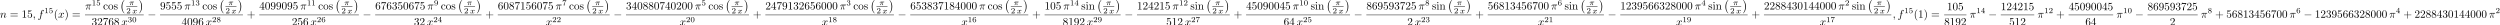 <?xml version='1.0' encoding='UTF-8'?>
<!-- This file was generated by dvisvgm 3.0.3 -->
<svg version='1.1' xmlns='http://www.w3.org/2000/svg' xmlns:xlink='http://www.w3.org/1999/xlink' width='2234.454pt' height='22.675pt' viewBox='0 -19.088 2234.454 22.675'>
<defs>
<path id='g3-40' d='M3.298 2.391C3.298 2.361 3.298 2.341 3.128 2.172C1.883 .917 1.564-.966 1.564-2.491C1.564-4.224 1.943-5.958 3.168-7.203C3.298-7.323 3.298-7.342 3.298-7.372C3.298-7.442 3.258-7.472 3.198-7.472C3.098-7.472 2.202-6.795 1.614-5.529C1.106-4.433 .986-3.328 .986-2.491C.986-1.714 1.096-.508 1.644 .618C2.242 1.843 3.098 2.491 3.198 2.491C3.258 2.491 3.298 2.461 3.298 2.391Z'/>
<path id='g3-41' d='M2.879-2.491C2.879-3.268 2.77-4.473 2.222-5.599C1.624-6.824 .767-7.472 .667-7.472C.608-7.472 .568-7.432 .568-7.372C.568-7.342 .568-7.323 .757-7.143C1.733-6.157 2.301-4.573 2.301-2.491C2.301-.787 1.933 .966 .697 2.222C.568 2.341 .568 2.361 .568 2.391C.568 2.451 .608 2.491 .667 2.491C.767 2.491 1.664 1.813 2.252 .548C2.76-.548 2.879-1.654 2.879-2.491Z'/>
<path id='g3-43' d='M4.075-2.291H6.854C6.994-2.291 7.183-2.291 7.183-2.491S6.994-2.69 6.854-2.69H4.075V-5.479C4.075-5.619 4.075-5.808 3.875-5.808S3.676-5.619 3.676-5.479V-2.69H.887C.747-2.69 .558-2.69 .558-2.491S.747-2.291 .887-2.291H3.676V.498C3.676 .638 3.676 .827 3.875 .827S4.075 .638 4.075 .498V-2.291Z'/>
<path id='g3-48' d='M4.583-3.188C4.583-3.985 4.533-4.782 4.184-5.519C3.726-6.476 2.909-6.635 2.491-6.635C1.893-6.635 1.166-6.376 .757-5.45C.438-4.762 .389-3.985 .389-3.188C.389-2.441 .428-1.544 .837-.787C1.265 .02 1.993 .219 2.481 .219C3.019 .219 3.776 .01 4.214-.936C4.533-1.624 4.583-2.401 4.583-3.188ZM2.481 0C2.092 0 1.504-.249 1.325-1.205C1.215-1.803 1.215-2.72 1.215-3.308C1.215-3.945 1.215-4.603 1.295-5.141C1.484-6.326 2.232-6.416 2.481-6.416C2.809-6.416 3.467-6.237 3.656-5.25C3.756-4.692 3.756-3.935 3.756-3.308C3.756-2.56 3.756-1.883 3.646-1.245C3.497-.299 2.929 0 2.481 0Z'/>
<path id='g3-49' d='M2.929-6.376C2.929-6.615 2.929-6.635 2.7-6.635C2.082-5.998 1.205-5.998 .887-5.998V-5.689C1.086-5.689 1.674-5.689 2.192-5.948V-.787C2.192-.428 2.162-.309 1.265-.309H.946V0C1.295-.03 2.162-.03 2.56-.03S3.826-.03 4.174 0V-.309H3.856C2.959-.309 2.929-.418 2.929-.787V-6.376Z'/>
<path id='g3-50' d='M1.265-.767L2.321-1.793C3.875-3.168 4.473-3.706 4.473-4.702C4.473-5.838 3.577-6.635 2.361-6.635C1.235-6.635 .498-5.719 .498-4.832C.498-4.274 .996-4.274 1.026-4.274C1.196-4.274 1.544-4.394 1.544-4.802C1.544-5.061 1.365-5.32 1.016-5.32C.936-5.32 .917-5.32 .887-5.31C1.116-5.958 1.654-6.326 2.232-6.326C3.138-6.326 3.567-5.519 3.567-4.702C3.567-3.905 3.068-3.118 2.521-2.501L.608-.369C.498-.259 .498-.239 .498 0H4.194L4.473-1.733H4.224C4.174-1.435 4.105-.996 4.005-.847C3.935-.767 3.278-.767 3.059-.767H1.265Z'/>
<path id='g3-51' d='M2.889-3.507C3.706-3.776 4.284-4.473 4.284-5.26C4.284-6.077 3.407-6.635 2.451-6.635C1.445-6.635 .687-6.037 .687-5.28C.687-4.951 .907-4.762 1.196-4.762C1.504-4.762 1.704-4.981 1.704-5.27C1.704-5.768 1.235-5.768 1.086-5.768C1.395-6.257 2.052-6.386 2.411-6.386C2.819-6.386 3.367-6.167 3.367-5.27C3.367-5.151 3.347-4.573 3.088-4.134C2.79-3.656 2.451-3.626 2.202-3.616C2.122-3.606 1.883-3.587 1.813-3.587C1.733-3.577 1.664-3.567 1.664-3.467C1.664-3.357 1.733-3.357 1.903-3.357H2.341C3.158-3.357 3.527-2.68 3.527-1.704C3.527-.349 2.839-.06 2.401-.06C1.973-.06 1.225-.229 .877-.817C1.225-.767 1.534-.986 1.534-1.365C1.534-1.724 1.265-1.923 .976-1.923C.737-1.923 .418-1.783 .418-1.345C.418-.438 1.345 .219 2.431 .219C3.646 .219 4.553-.687 4.553-1.704C4.553-2.521 3.925-3.298 2.889-3.507Z'/>
<path id='g3-52' d='M2.929-1.644V-.777C2.929-.418 2.909-.309 2.172-.309H1.963V0C2.371-.03 2.889-.03 3.308-.03S4.254-.03 4.663 0V-.309H4.453C3.716-.309 3.696-.418 3.696-.777V-1.644H4.692V-1.953H3.696V-6.486C3.696-6.685 3.696-6.745 3.537-6.745C3.447-6.745 3.417-6.745 3.337-6.625L.279-1.953V-1.644H2.929ZM2.989-1.953H.558L2.989-5.669V-1.953Z'/>
<path id='g3-53' d='M4.473-2.002C4.473-3.188 3.656-4.184 2.58-4.184C2.102-4.184 1.674-4.025 1.315-3.676V-5.619C1.514-5.559 1.843-5.489 2.162-5.489C3.387-5.489 4.085-6.396 4.085-6.526C4.085-6.585 4.055-6.635 3.985-6.635C3.975-6.635 3.955-6.635 3.905-6.605C3.706-6.516 3.218-6.316 2.55-6.316C2.152-6.316 1.694-6.386 1.225-6.595C1.146-6.625 1.126-6.625 1.106-6.625C1.006-6.625 1.006-6.545 1.006-6.386V-3.437C1.006-3.258 1.006-3.178 1.146-3.178C1.215-3.178 1.235-3.208 1.275-3.268C1.385-3.427 1.753-3.965 2.56-3.965C3.078-3.965 3.328-3.507 3.407-3.328C3.567-2.959 3.587-2.57 3.587-2.072C3.587-1.724 3.587-1.126 3.347-.707C3.108-.319 2.74-.06 2.281-.06C1.554-.06 .986-.588 .817-1.176C.847-1.166 .877-1.156 .986-1.156C1.315-1.156 1.484-1.405 1.484-1.644S1.315-2.132 .986-2.132C.847-2.132 .498-2.062 .498-1.604C.498-.747 1.186 .219 2.301 .219C3.457 .219 4.473-.737 4.473-2.002Z'/>
<path id='g3-54' d='M1.315-3.268V-3.507C1.315-6.027 2.55-6.386 3.059-6.386C3.298-6.386 3.716-6.326 3.935-5.988C3.786-5.988 3.387-5.988 3.387-5.539C3.387-5.23 3.626-5.081 3.846-5.081C4.005-5.081 4.304-5.171 4.304-5.559C4.304-6.157 3.866-6.635 3.039-6.635C1.763-6.635 .418-5.35 .418-3.148C.418-.488 1.574 .219 2.501 .219C3.606 .219 4.553-.717 4.553-2.032C4.553-3.298 3.666-4.254 2.56-4.254C1.883-4.254 1.514-3.746 1.315-3.268ZM2.501-.06C1.873-.06 1.574-.658 1.514-.807C1.335-1.275 1.335-2.072 1.335-2.252C1.335-3.029 1.654-4.025 2.55-4.025C2.71-4.025 3.168-4.025 3.477-3.407C3.656-3.039 3.656-2.531 3.656-2.042C3.656-1.564 3.656-1.066 3.487-.707C3.188-.11 2.73-.06 2.501-.06Z'/>
<path id='g3-55' d='M4.742-6.067C4.832-6.187 4.832-6.207 4.832-6.416H2.411C1.196-6.416 1.176-6.545 1.136-6.735H.887L.558-4.682H.807C.837-4.842 .927-5.469 1.056-5.589C1.126-5.649 1.903-5.649 2.032-5.649H4.095C3.985-5.489 3.198-4.403 2.979-4.075C2.082-2.73 1.753-1.345 1.753-.329C1.753-.229 1.753 .219 2.212 .219S2.67-.229 2.67-.329V-.837C2.67-1.385 2.7-1.933 2.78-2.471C2.819-2.7 2.959-3.557 3.397-4.174L4.742-6.067Z'/>
<path id='g3-56' d='M1.624-4.553C1.166-4.852 1.126-5.191 1.126-5.36C1.126-5.968 1.773-6.386 2.481-6.386C3.208-6.386 3.846-5.868 3.846-5.151C3.846-4.583 3.457-4.105 2.859-3.756L1.624-4.553ZM3.078-3.606C3.796-3.975 4.284-4.493 4.284-5.151C4.284-6.067 3.397-6.635 2.491-6.635C1.494-6.635 .687-5.898 .687-4.971C.687-4.792 .707-4.344 1.126-3.875C1.235-3.756 1.604-3.507 1.853-3.337C1.275-3.049 .418-2.491 .418-1.504C.418-.448 1.435 .219 2.481 .219C3.606 .219 4.553-.608 4.553-1.674C4.553-2.032 4.443-2.481 4.065-2.899C3.875-3.108 3.716-3.208 3.078-3.606ZM2.082-3.188L3.308-2.411C3.587-2.222 4.055-1.923 4.055-1.315C4.055-.578 3.308-.06 2.491-.06C1.634-.06 .917-.677 .917-1.504C.917-2.082 1.235-2.72 2.082-3.188Z'/>
<path id='g3-57' d='M3.656-3.168V-2.849C3.656-.518 2.62-.06 2.042-.06C1.873-.06 1.335-.08 1.066-.418C1.504-.418 1.584-.707 1.584-.877C1.584-1.186 1.345-1.335 1.126-1.335C.966-1.335 .667-1.245 .667-.857C.667-.189 1.205 .219 2.052 .219C3.337 .219 4.553-1.136 4.553-3.278C4.553-5.958 3.407-6.635 2.521-6.635C1.973-6.635 1.484-6.456 1.056-6.007C.648-5.559 .418-5.141 .418-4.394C.418-3.148 1.295-2.172 2.411-2.172C3.019-2.172 3.427-2.59 3.656-3.168ZM2.421-2.401C2.262-2.401 1.803-2.401 1.494-3.029C1.315-3.397 1.315-3.895 1.315-4.384C1.315-4.922 1.315-5.39 1.524-5.758C1.793-6.257 2.172-6.386 2.521-6.386C2.979-6.386 3.308-6.047 3.477-5.599C3.597-5.28 3.636-4.653 3.636-4.194C3.636-3.367 3.298-2.401 2.421-2.401Z'/>
<path id='g3-61' d='M6.844-3.258C6.994-3.258 7.183-3.258 7.183-3.457S6.994-3.656 6.854-3.656H.887C.747-3.656 .558-3.656 .558-3.457S.747-3.258 .897-3.258H6.844ZM6.854-1.325C6.994-1.325 7.183-1.325 7.183-1.524S6.994-1.724 6.844-1.724H.897C.747-1.724 .558-1.724 .558-1.524S.747-1.325 .887-1.325H6.854Z'/>
<path id='g3-99' d='M1.166-2.172C1.166-3.796 1.983-4.214 2.511-4.214C2.6-4.214 3.228-4.204 3.577-3.846C3.168-3.816 3.108-3.517 3.108-3.387C3.108-3.128 3.288-2.929 3.567-2.929C3.826-2.929 4.025-3.098 4.025-3.397C4.025-4.075 3.268-4.463 2.501-4.463C1.255-4.463 .339-3.387 .339-2.152C.339-.877 1.325 .11 2.481 .11C3.816 .11 4.134-1.086 4.134-1.186S4.035-1.285 4.005-1.285C3.915-1.285 3.895-1.245 3.875-1.186C3.587-.259 2.939-.139 2.57-.139C2.042-.139 1.166-.568 1.166-2.172Z'/>
<path id='g3-105' d='M1.763-4.403L.369-4.294V-3.985C1.016-3.985 1.106-3.925 1.106-3.437V-.757C1.106-.309 .996-.309 .329-.309V0C.648-.01 1.186-.03 1.425-.03C1.773-.03 2.122-.01 2.461 0V-.309C1.803-.309 1.763-.359 1.763-.747V-4.403ZM1.803-6.137C1.803-6.456 1.554-6.665 1.275-6.665C.966-6.665 .747-6.396 .747-6.137C.747-5.868 .966-5.609 1.275-5.609C1.554-5.609 1.803-5.818 1.803-6.137Z'/>
<path id='g3-110' d='M1.096-3.427V-.757C1.096-.309 .986-.309 .319-.309V0C.667-.01 1.176-.03 1.445-.03C1.704-.03 2.222-.01 2.56 0V-.309C1.893-.309 1.783-.309 1.783-.757V-2.59C1.783-3.626 2.491-4.184 3.128-4.184C3.756-4.184 3.866-3.646 3.866-3.078V-.757C3.866-.309 3.756-.309 3.088-.309V0C3.437-.01 3.945-.03 4.214-.03C4.473-.03 4.991-.01 5.33 0V-.309C4.812-.309 4.563-.309 4.553-.608V-2.511C4.553-3.367 4.553-3.676 4.244-4.035C4.105-4.204 3.776-4.403 3.198-4.403C2.471-4.403 2.002-3.975 1.724-3.357V-4.403L.319-4.294V-3.985C1.016-3.985 1.096-3.915 1.096-3.427Z'/>
<path id='g3-111' d='M4.692-2.132C4.692-3.407 3.696-4.463 2.491-4.463C1.245-4.463 .279-3.377 .279-2.132C.279-.847 1.315 .11 2.481 .11C3.686 .11 4.692-.867 4.692-2.132ZM2.491-.139C2.062-.139 1.624-.349 1.355-.807C1.106-1.245 1.106-1.853 1.106-2.212C1.106-2.6 1.106-3.138 1.345-3.577C1.614-4.035 2.082-4.244 2.481-4.244C2.919-4.244 3.347-4.025 3.606-3.597S3.866-2.59 3.866-2.212C3.866-1.853 3.866-1.315 3.646-.877C3.427-.428 2.989-.139 2.491-.139Z'/>
<path id='g3-115' d='M2.072-1.933C2.291-1.893 3.108-1.733 3.108-1.016C3.108-.508 2.76-.11 1.983-.11C1.146-.11 .787-.677 .598-1.524C.568-1.654 .558-1.694 .458-1.694C.329-1.694 .329-1.624 .329-1.445V-.13C.329 .04 .329 .11 .438 .11C.488 .11 .498 .1 .687-.09C.707-.11 .707-.13 .887-.319C1.325 .1 1.773 .11 1.983 .11C3.128 .11 3.587-.558 3.587-1.275C3.587-1.803 3.288-2.102 3.168-2.222C2.839-2.54 2.451-2.62 2.032-2.7C1.474-2.809 .807-2.939 .807-3.517C.807-3.866 1.066-4.274 1.923-4.274C3.019-4.274 3.068-3.377 3.088-3.068C3.098-2.979 3.188-2.979 3.208-2.979C3.337-2.979 3.337-3.029 3.337-3.218V-4.224C3.337-4.394 3.337-4.463 3.228-4.463C3.178-4.463 3.158-4.463 3.029-4.344C2.999-4.304 2.899-4.214 2.859-4.184C2.481-4.463 2.072-4.463 1.923-4.463C.707-4.463 .329-3.796 .329-3.238C.329-2.889 .488-2.61 .757-2.391C1.076-2.132 1.355-2.072 2.072-1.933Z'/>
<path id='g5-0' d='M4.115 11.447C4.115 11.407 4.095 11.387 4.075 11.357C3.616 10.869 2.939 10.062 2.521 8.438C2.291 7.532 2.202 6.506 2.202 5.579C2.202 2.959 2.829 1.126 4.025-.169C4.115-.259 4.115-.279 4.115-.299C4.115-.399 4.035-.399 3.995-.399C3.846-.399 3.308 .199 3.178 .349C2.162 1.554 1.514 3.347 1.514 5.569C1.514 6.984 1.763 8.986 3.068 10.67C3.168 10.79 3.816 11.547 3.995 11.547C4.035 11.547 4.115 11.547 4.115 11.447Z'/>
<path id='g5-1' d='M3.039 5.579C3.039 4.164 2.79 2.162 1.484 .478C1.385 .359 .737-.399 .558-.399C.508-.399 .438-.379 .438-.299C.438-.259 .458-.229 .498-.199C.976 .319 1.624 1.126 2.032 2.71C2.262 3.616 2.351 4.643 2.351 5.569C2.351 6.575 2.262 7.592 2.002 8.568C1.624 9.963 1.036 10.76 .528 11.318C.438 11.407 .438 11.427 .438 11.447C.438 11.527 .508 11.547 .558 11.547C.707 11.547 1.255 10.939 1.375 10.8C2.391 9.594 3.039 7.801 3.039 5.579Z'/>
<path id='g4-48' d='M3.599-2.225C3.599-2.992 3.508-3.543 3.187-4.031C2.971-4.352 2.538-4.631 1.981-4.631C.363-4.631 .363-2.727 .363-2.225S.363 .139 1.981 .139S3.599-1.723 3.599-2.225ZM1.981-.056C1.66-.056 1.234-.244 1.095-.816C.997-1.227 .997-1.799 .997-2.315C.997-2.824 .997-3.354 1.102-3.738C1.248-4.289 1.695-4.435 1.981-4.435C2.357-4.435 2.72-4.205 2.845-3.801C2.957-3.424 2.964-2.922 2.964-2.315C2.964-1.799 2.964-1.283 2.873-.844C2.734-.209 2.26-.056 1.981-.056Z'/>
<path id='g4-49' d='M2.336-4.435C2.336-4.624 2.322-4.631 2.127-4.631C1.681-4.191 1.046-4.184 .76-4.184V-3.933C.928-3.933 1.388-3.933 1.771-4.129V-.572C1.771-.342 1.771-.251 1.074-.251H.809V0C.934-.007 1.792-.028 2.05-.028C2.267-.028 3.145-.007 3.299 0V-.251H3.034C2.336-.251 2.336-.342 2.336-.572V-4.435Z'/>
<path id='g4-50' d='M3.522-1.269H3.285C3.264-1.116 3.194-.704 3.103-.635C3.048-.593 2.511-.593 2.413-.593H1.13C1.862-1.241 2.106-1.437 2.525-1.764C3.041-2.176 3.522-2.608 3.522-3.271C3.522-4.115 2.783-4.631 1.89-4.631C1.025-4.631 .439-4.024 .439-3.382C.439-3.027 .739-2.992 .809-2.992C.976-2.992 1.179-3.11 1.179-3.361C1.179-3.487 1.13-3.731 .767-3.731C.983-4.226 1.458-4.38 1.785-4.38C2.483-4.38 2.845-3.836 2.845-3.271C2.845-2.664 2.413-2.183 2.19-1.932L.509-.272C.439-.209 .439-.195 .439 0H3.313L3.522-1.269Z'/>
<path id='g4-51' d='M1.904-2.329C2.448-2.329 2.838-1.953 2.838-1.206C2.838-.342 2.336-.084 1.932-.084C1.653-.084 1.039-.16 .746-.572C1.074-.586 1.151-.816 1.151-.962C1.151-1.186 .983-1.346 .767-1.346C.572-1.346 .377-1.227 .377-.941C.377-.286 1.102 .139 1.946 .139C2.915 .139 3.585-.509 3.585-1.206C3.585-1.75 3.138-2.294 2.371-2.455C3.103-2.72 3.368-3.243 3.368-3.668C3.368-4.219 2.734-4.631 1.96-4.631S.593-4.254 .593-3.696C.593-3.459 .746-3.327 .955-3.327C1.172-3.327 1.311-3.487 1.311-3.682C1.311-3.884 1.172-4.031 .955-4.045C1.2-4.352 1.681-4.428 1.939-4.428C2.253-4.428 2.692-4.275 2.692-3.668C2.692-3.375 2.594-3.055 2.413-2.838C2.183-2.573 1.988-2.559 1.639-2.538C1.465-2.525 1.451-2.525 1.416-2.518C1.402-2.518 1.346-2.504 1.346-2.427C1.346-2.329 1.409-2.329 1.527-2.329H1.904Z'/>
<path id='g4-52' d='M3.689-1.144V-1.395H2.915V-4.505C2.915-4.652 2.915-4.7 2.762-4.7C2.678-4.7 2.65-4.7 2.58-4.603L.272-1.395V-1.144H2.322V-.572C2.322-.335 2.322-.251 1.757-.251H1.569V0C1.918-.014 2.364-.028 2.615-.028C2.873-.028 3.32-.014 3.668 0V-.251H3.48C2.915-.251 2.915-.335 2.915-.572V-1.144H3.689ZM2.371-3.947V-1.395H.53L2.371-3.947Z'/>
<path id='g4-53' d='M1.081-3.891C1.437-3.801 1.646-3.801 1.757-3.801C2.678-3.801 3.222-4.428 3.222-4.533C3.222-4.61 3.173-4.631 3.138-4.631C3.124-4.631 3.11-4.631 3.082-4.61C2.915-4.547 2.545-4.407 2.029-4.407C1.834-4.407 1.465-4.421 1.011-4.596C.941-4.631 .928-4.631 .921-4.631C.83-4.631 .83-4.554 .83-4.442V-2.385C.83-2.267 .83-2.183 .941-2.183C1.004-2.183 1.011-2.197 1.081-2.28C1.381-2.664 1.806-2.72 2.05-2.72C2.469-2.72 2.657-2.385 2.692-2.329C2.817-2.099 2.859-1.834 2.859-1.43C2.859-1.22 2.859-.809 2.65-.502C2.476-.251 2.176-.084 1.834-.084C1.381-.084 .914-.335 .739-.795C1.004-.774 1.137-.948 1.137-1.137C1.137-1.437 .879-1.492 .788-1.492C.774-1.492 .439-1.492 .439-1.116C.439-.488 1.011 .139 1.848 .139C2.741 .139 3.522-.523 3.522-1.402C3.522-2.19 2.922-2.915 2.057-2.915C1.75-2.915 1.388-2.838 1.081-2.573V-3.891Z'/>
<path id='g4-54' d='M1.046-2.28C1.046-2.852 1.095-3.368 1.36-3.794C1.597-4.17 1.974-4.428 2.42-4.428C2.629-4.428 2.908-4.373 3.048-4.184C2.873-4.17 2.727-4.052 2.727-3.85C2.727-3.675 2.845-3.522 3.055-3.522S3.389-3.661 3.389-3.864C3.389-4.268 3.096-4.631 2.406-4.631C1.402-4.631 .377-3.71 .377-2.211C.377-.404 1.227 .139 1.995 .139C2.845 .139 3.585-.509 3.585-1.423C3.585-2.308 2.88-2.964 2.064-2.964C1.506-2.964 1.2-2.594 1.046-2.28ZM1.995-.084C1.646-.084 1.374-.286 1.227-.593C1.123-.802 1.067-1.151 1.067-1.569C1.067-2.246 1.471-2.769 2.029-2.769C2.35-2.769 2.566-2.643 2.741-2.385C2.908-2.12 2.915-1.827 2.915-1.423C2.915-1.025 2.915-.732 2.727-.46C2.559-.216 2.336-.084 1.995-.084Z'/>
<path id='g4-55' d='M3.731-4.212C3.801-4.296 3.801-4.31 3.801-4.491H1.974C1.695-4.491 1.618-4.498 1.367-4.519C1.004-4.547 .99-4.596 .969-4.714H.732L.488-3.222H.725C.739-3.327 .809-3.787 .921-3.857C.976-3.898 1.541-3.898 1.646-3.898H3.166C2.943-3.605 2.587-3.173 2.441-2.978C1.527-1.778 1.444-.669 1.444-.258C1.444-.181 1.444 .139 1.771 .139C2.106 .139 2.106-.174 2.106-.265V-.544C2.106-1.897 2.385-2.518 2.685-2.894L3.731-4.212Z'/>
<path id='g4-56' d='M2.476-2.518C3.02-2.783 3.368-3.11 3.368-3.592C3.368-4.268 2.664-4.631 1.988-4.631C1.22-4.631 .593-4.129 .593-3.466C.593-3.138 .746-2.901 .872-2.762C.997-2.615 1.046-2.587 1.458-2.343C1.067-2.176 .377-1.799 .377-1.067C.377-.293 1.179 .139 1.974 .139C2.859 .139 3.585-.425 3.585-1.179C3.585-1.639 3.313-2.029 2.908-2.267C2.817-2.322 2.573-2.462 2.476-2.518ZM1.339-3.18C1.158-3.285 .962-3.473 .962-3.731C.962-4.17 1.471-4.428 1.974-4.428C2.518-4.428 2.999-4.087 2.999-3.592C2.999-2.971 2.273-2.657 2.26-2.657S2.232-2.664 2.183-2.692L1.339-3.18ZM1.681-2.211L2.636-1.66C2.817-1.555 3.166-1.346 3.166-.934C3.166-.411 2.587-.084 1.988-.084C1.346-.084 .795-.495 .795-1.067C.795-1.583 1.179-1.981 1.681-2.211Z'/>
<path id='g4-57' d='M2.915-2.078C2.915-.349 2.057-.084 1.639-.084C1.485-.084 1.116-.098 .928-.314C1.213-.342 1.234-.579 1.234-.642C1.234-.816 1.116-.969 .907-.969S.572-.83 .572-.628C.572-.153 .969 .139 1.646 .139C2.643 .139 3.585-.802 3.585-2.294C3.585-4.024 2.817-4.631 2.001-4.631C1.771-4.631 1.29-4.596 .893-4.205C.656-3.975 .377-3.703 .377-3.075C.377-2.19 1.081-1.534 1.897-1.534C2.455-1.534 2.755-1.904 2.915-2.218V-2.078ZM1.932-1.73C1.66-1.73 1.402-1.82 1.206-2.141C1.046-2.399 1.046-2.692 1.046-3.075C1.046-3.48 1.046-3.759 1.248-4.038C1.416-4.282 1.646-4.428 2.008-4.428C2.364-4.428 2.573-4.205 2.685-4.024C2.873-3.731 2.894-3.243 2.894-2.999C2.894-2.092 2.371-1.73 1.932-1.73Z'/>
<path id='g2-25' d='M2.169-2.532H2.999C2.894-2.113 2.741-1.478 2.741-.928C2.741-.649 2.776-.46 2.817-.307C2.929 .042 3.02 .07 3.131 .07C3.292 .07 3.459-.077 3.459-.244C3.459-.3 3.445-.328 3.403-.398C3.271-.656 3.145-1.053 3.145-1.625C3.145-1.757 3.145-2.036 3.243-2.532H4.115C4.24-2.532 4.296-2.532 4.373-2.587C4.47-2.657 4.491-2.769 4.491-2.803C4.491-3.006 4.31-3.006 4.191-3.006H1.562C1.276-3.006 1.081-2.943 .767-2.65C.586-2.49 .314-2.113 .314-2.05C.314-1.967 .404-1.967 .432-1.967C.509-1.967 .516-1.981 .558-2.043C.914-2.532 1.346-2.532 1.499-2.532H1.925C1.709-1.764 1.332-.941 1.123-.523C1.081-.432 1.011-.286 .99-.258C.983-.23 .969-.202 .969-.153C.969-.042 1.053 .07 1.213 .07C1.492 .07 1.569-.244 1.736-.872L2.169-2.532Z'/>
<path id='g2-120' d='M1.736-.739C1.667-.502 1.437-.126 1.081-.126C1.06-.126 .851-.126 .704-.223C.99-.314 1.011-.565 1.011-.607C1.011-.76 .893-.865 .732-.865C.537-.865 .335-.697 .335-.439C.335-.091 .725 .07 1.067 .07C1.388 .07 1.674-.133 1.848-.425C2.015-.056 2.399 .07 2.678 .07C3.48 .07 3.905-.802 3.905-.997C3.905-1.088 3.815-1.088 3.794-1.088C3.696-1.088 3.689-1.053 3.661-.969C3.515-.488 3.096-.126 2.706-.126C2.427-.126 2.28-.314 2.28-.579C2.28-.76 2.448-1.395 2.643-2.169C2.783-2.706 3.096-2.88 3.327-2.88C3.34-2.88 3.557-2.88 3.703-2.783C3.48-2.72 3.396-2.525 3.396-2.399C3.396-2.246 3.515-2.141 3.675-2.141S4.066-2.273 4.066-2.566C4.066-2.957 3.619-3.075 3.34-3.075C2.992-3.075 2.713-2.845 2.559-2.58C2.434-2.866 2.113-3.075 1.723-3.075C.941-3.075 .495-2.218 .495-2.008C.495-1.918 .593-1.918 .614-1.918C.704-1.918 .711-1.946 .746-2.036C.921-2.58 1.36-2.88 1.702-2.88C1.932-2.88 2.12-2.755 2.12-2.42C2.12-2.28 2.036-1.932 1.974-1.695L1.736-.739Z'/>
<path id='g0-0' d='M6.565-2.291C6.735-2.291 6.914-2.291 6.914-2.491S6.735-2.69 6.565-2.69H1.176C1.006-2.69 .827-2.69 .827-2.491S1.006-2.291 1.176-2.291H6.565Z'/>
<path id='g1-25' d='M2.64-3.716H3.766C3.437-2.242 3.347-1.813 3.347-1.146C3.347-.996 3.347-.727 3.427-.389C3.527 .05 3.636 .11 3.786 .11C3.985 .11 4.194-.07 4.194-.269C4.194-.329 4.194-.349 4.134-.488C3.846-1.205 3.846-1.853 3.846-2.132C3.846-2.66 3.915-3.198 4.025-3.716H5.161C5.29-3.716 5.649-3.716 5.649-4.055C5.649-4.294 5.44-4.294 5.25-4.294H1.913C1.694-4.294 1.315-4.294 .877-3.826C.528-3.437 .269-2.979 .269-2.929C.269-2.919 .269-2.829 .389-2.829C.468-2.829 .488-2.869 .548-2.949C1.036-3.716 1.614-3.716 1.813-3.716H2.381C2.062-2.511 1.524-1.305 1.106-.399C1.026-.249 1.026-.229 1.026-.159C1.026 .03 1.186 .11 1.315 .11C1.614 .11 1.694-.169 1.813-.538C1.953-.996 1.953-1.016 2.082-1.514L2.64-3.716Z'/>
<path id='g1-59' d='M2.022-.01C2.022-.667 1.773-1.056 1.385-1.056C1.056-1.056 .857-.807 .857-.528C.857-.259 1.056 0 1.385 0C1.504 0 1.634-.04 1.733-.13C1.763-.149 1.773-.159 1.783-.159S1.803-.149 1.803-.01C1.803 .727 1.455 1.325 1.126 1.654C1.016 1.763 1.016 1.783 1.016 1.813C1.016 1.883 1.066 1.923 1.116 1.923C1.225 1.923 2.022 1.156 2.022-.01Z'/>
<path id='g1-102' d='M3.656-3.985H4.513C4.712-3.985 4.812-3.985 4.812-4.184C4.812-4.294 4.712-4.294 4.543-4.294H3.716L3.925-5.43C3.965-5.639 4.105-6.346 4.164-6.466C4.254-6.655 4.423-6.804 4.633-6.804C4.672-6.804 4.932-6.804 5.121-6.625C4.682-6.585 4.583-6.237 4.583-6.087C4.583-5.858 4.762-5.738 4.951-5.738C5.21-5.738 5.499-5.958 5.499-6.336C5.499-6.795 5.041-7.024 4.633-7.024C4.294-7.024 3.666-6.844 3.367-5.858C3.308-5.649 3.278-5.549 3.039-4.294H2.351C2.162-4.294 2.052-4.294 2.052-4.105C2.052-3.985 2.142-3.985 2.331-3.985H2.989L2.242-.05C2.062 .917 1.893 1.823 1.375 1.823C1.335 1.823 1.086 1.823 .897 1.644C1.355 1.614 1.445 1.255 1.445 1.106C1.445 .877 1.265 .757 1.076 .757C.817 .757 .528 .976 .528 1.355C.528 1.803 .966 2.042 1.375 2.042C1.923 2.042 2.321 1.455 2.501 1.076C2.819 .448 3.049-.757 3.059-.827L3.656-3.985Z'/>
<path id='g1-110' d='M.877-.588C.847-.438 .787-.209 .787-.159C.787 .02 .927 .11 1.076 .11C1.196 .11 1.375 .03 1.445-.169C1.455-.189 1.574-.658 1.634-.907L1.853-1.803C1.913-2.022 1.973-2.242 2.022-2.471C2.062-2.64 2.142-2.929 2.152-2.969C2.301-3.278 2.829-4.184 3.776-4.184C4.224-4.184 4.314-3.816 4.314-3.487C4.314-2.869 3.826-1.594 3.666-1.166C3.577-.936 3.567-.817 3.567-.707C3.567-.239 3.915 .11 4.384 .11C5.32 .11 5.689-1.345 5.689-1.425C5.689-1.524 5.599-1.524 5.569-1.524C5.469-1.524 5.469-1.494 5.42-1.345C5.22-.667 4.892-.11 4.403-.11C4.234-.11 4.164-.209 4.164-.438C4.164-.687 4.254-.927 4.344-1.146C4.533-1.674 4.951-2.77 4.951-3.337C4.951-4.005 4.523-4.403 3.806-4.403C2.909-4.403 2.421-3.766 2.252-3.537C2.202-4.095 1.793-4.403 1.335-4.403S.687-4.015 .588-3.836C.428-3.497 .289-2.909 .289-2.869C.289-2.77 .389-2.77 .408-2.77C.508-2.77 .518-2.78 .578-2.999C.747-3.706 .946-4.184 1.305-4.184C1.504-4.184 1.614-4.055 1.614-3.726C1.614-3.517 1.584-3.407 1.455-2.889L.877-.588Z'/>
<path id='g1-120' d='M3.328-3.009C3.387-3.268 3.616-4.184 4.314-4.184C4.364-4.184 4.603-4.184 4.812-4.055C4.533-4.005 4.334-3.756 4.334-3.517C4.334-3.357 4.443-3.168 4.712-3.168C4.932-3.168 5.25-3.347 5.25-3.746C5.25-4.264 4.663-4.403 4.324-4.403C3.746-4.403 3.397-3.875 3.278-3.646C3.029-4.304 2.491-4.403 2.202-4.403C1.166-4.403 .598-3.118 .598-2.869C.598-2.77 .697-2.77 .717-2.77C.797-2.77 .827-2.79 .847-2.879C1.186-3.935 1.843-4.184 2.182-4.184C2.371-4.184 2.72-4.095 2.72-3.517C2.72-3.208 2.55-2.54 2.182-1.146C2.022-.528 1.674-.11 1.235-.11C1.176-.11 .946-.11 .737-.239C.986-.289 1.205-.498 1.205-.777C1.205-1.046 .986-1.126 .837-1.126C.538-1.126 .289-.867 .289-.548C.289-.09 .787 .11 1.225 .11C1.883 .11 2.242-.588 2.271-.648C2.391-.279 2.75 .11 3.347 .11C4.374 .11 4.941-1.176 4.941-1.425C4.941-1.524 4.852-1.524 4.822-1.524C4.732-1.524 4.712-1.484 4.692-1.415C4.364-.349 3.686-.11 3.367-.11C2.979-.11 2.819-.428 2.819-.767C2.819-.986 2.879-1.205 2.989-1.644L3.328-3.009Z'/>
</defs>
<g id='page1'>
<use x='0' y='-3.247' xlink:href='#g1-110'/>
<use x='8.747' y='-3.247' xlink:href='#g3-61'/>
<use x='19.263' y='-3.247' xlink:href='#g3-49'/>
<use x='24.245' y='-3.247' xlink:href='#g3-53'/>
<use x='29.226' y='-3.247' xlink:href='#g1-59'/>
<use x='33.654' y='-3.247' xlink:href='#g1-102'/>
<use x='39.604' y='-7.361' xlink:href='#g4-49'/>
<use x='43.575' y='-7.361' xlink:href='#g4-53'/>
<use x='48.044' y='-3.247' xlink:href='#g3-40'/>
<use x='51.919' y='-3.247' xlink:href='#g1-120'/>
<use x='57.613' y='-3.247' xlink:href='#g3-41'/>
<use x='64.254' y='-3.247' xlink:href='#g3-61'/>
<use x='75.966' y='-10.62' xlink:href='#g1-25'/>
<use x='82.002' y='-14.235' xlink:href='#g4-49'/>
<use x='85.974' y='-14.235' xlink:href='#g4-53'/>
<use x='92.103' y='-10.62' xlink:href='#g3-99'/>
<use x='96.531' y='-10.62' xlink:href='#g3-111'/>
<use x='101.513' y='-10.62' xlink:href='#g3-115'/>
<use x='107.103' y='-18.689' xlink:href='#g5-0'/>
<use x='115.335' y='-14.542' xlink:href='#g2-25'/>
<rect x='112.864' y='-13.31' height='.398' width='9.85'/>
<use x='112.864' y='-7.184' xlink:href='#g4-50'/>
<use x='118.196' y='-7.184' xlink:href='#g2-120'/>
<use x='123.91' y='-18.689' xlink:href='#g5-1'/>
<rect x='75.966' y='-5.937' height='.398' width='52.51'/>
<use x='81.87' y='3.587' xlink:href='#g3-51'/>
<use x='86.851' y='3.587' xlink:href='#g3-50'/>
<use x='91.833' y='3.587' xlink:href='#g3-55'/>
<use x='96.814' y='3.587' xlink:href='#g3-54'/>
<use x='101.795' y='3.587' xlink:href='#g3-56'/>
<use x='108.437' y='3.587' xlink:href='#g1-120'/>
<use x='114.131' y='.708' xlink:href='#g4-51'/>
<use x='118.102' y='.708' xlink:href='#g4-48'/>
<use x='131.885' y='-3.247' xlink:href='#g0-0'/>
<use x='143.043' y='-10.62' xlink:href='#g3-57'/>
<use x='148.025' y='-10.62' xlink:href='#g3-53'/>
<use x='153.006' y='-10.62' xlink:href='#g3-53'/>
<use x='157.987' y='-10.62' xlink:href='#g3-53'/>
<use x='164.629' y='-10.62' xlink:href='#g1-25'/>
<use x='170.666' y='-14.235' xlink:href='#g4-49'/>
<use x='174.637' y='-14.235' xlink:href='#g4-51'/>
<use x='180.767' y='-10.62' xlink:href='#g3-99'/>
<use x='185.194' y='-10.62' xlink:href='#g3-111'/>
<use x='190.176' y='-10.62' xlink:href='#g3-115'/>
<use x='195.766' y='-18.689' xlink:href='#g5-0'/>
<use x='203.998' y='-14.542' xlink:href='#g2-25'/>
<rect x='201.528' y='-13.31' height='.398' width='9.85'/>
<use x='201.528' y='-7.184' xlink:href='#g4-50'/>
<use x='206.859' y='-7.184' xlink:href='#g2-120'/>
<use x='212.573' y='-18.689' xlink:href='#g5-1'/>
<rect x='143.043' y='-5.937' height='.398' width='74.096'/>
<use x='162.231' y='3.587' xlink:href='#g3-52'/>
<use x='167.212' y='3.587' xlink:href='#g3-48'/>
<use x='172.194' y='3.587' xlink:href='#g3-57'/>
<use x='177.175' y='3.587' xlink:href='#g3-54'/>
<use x='183.817' y='3.587' xlink:href='#g1-120'/>
<use x='189.511' y='.708' xlink:href='#g4-50'/>
<use x='193.482' y='.708' xlink:href='#g4-56'/>
<use x='220.548' y='-3.247' xlink:href='#g3-43'/>
<use x='231.706' y='-10.62' xlink:href='#g3-52'/>
<use x='236.688' y='-10.62' xlink:href='#g3-48'/>
<use x='241.669' y='-10.62' xlink:href='#g3-57'/>
<use x='246.65' y='-10.62' xlink:href='#g3-57'/>
<use x='251.632' y='-10.62' xlink:href='#g3-48'/>
<use x='256.613' y='-10.62' xlink:href='#g3-57'/>
<use x='261.594' y='-10.62' xlink:href='#g3-53'/>
<use x='268.236' y='-10.62' xlink:href='#g1-25'/>
<use x='274.273' y='-14.235' xlink:href='#g4-49'/>
<use x='278.244' y='-14.235' xlink:href='#g4-49'/>
<use x='284.374' y='-10.62' xlink:href='#g3-99'/>
<use x='288.802' y='-10.62' xlink:href='#g3-111'/>
<use x='293.783' y='-10.62' xlink:href='#g3-115'/>
<use x='299.373' y='-18.689' xlink:href='#g5-0'/>
<use x='307.605' y='-14.542' xlink:href='#g2-25'/>
<rect x='305.135' y='-13.31' height='.398' width='9.85'/>
<use x='305.135' y='-7.184' xlink:href='#g4-50'/>
<use x='310.467' y='-7.184' xlink:href='#g2-120'/>
<use x='316.18' y='-18.689' xlink:href='#g5-1'/>
<rect x='231.706' y='-5.937' height='.398' width='89.04'/>
<use x='260.857' y='3.587' xlink:href='#g3-50'/>
<use x='265.838' y='3.587' xlink:href='#g3-53'/>
<use x='270.819' y='3.587' xlink:href='#g3-54'/>
<use x='277.461' y='3.587' xlink:href='#g1-120'/>
<use x='283.155' y='.708' xlink:href='#g4-50'/>
<use x='287.126' y='.708' xlink:href='#g4-54'/>
<use x='324.155' y='-3.247' xlink:href='#g0-0'/>
<use x='335.314' y='-10.62' xlink:href='#g3-54'/>
<use x='340.295' y='-10.62' xlink:href='#g3-55'/>
<use x='345.276' y='-10.62' xlink:href='#g3-54'/>
<use x='350.258' y='-10.62' xlink:href='#g3-51'/>
<use x='355.239' y='-10.62' xlink:href='#g3-53'/>
<use x='360.22' y='-10.62' xlink:href='#g3-48'/>
<use x='365.202' y='-10.62' xlink:href='#g3-54'/>
<use x='370.183' y='-10.62' xlink:href='#g3-55'/>
<use x='375.164' y='-10.62' xlink:href='#g3-53'/>
<use x='381.806' y='-10.62' xlink:href='#g1-25'/>
<use x='387.842' y='-14.235' xlink:href='#g4-57'/>
<use x='393.972' y='-10.62' xlink:href='#g3-99'/>
<use x='398.4' y='-10.62' xlink:href='#g3-111'/>
<use x='403.381' y='-10.62' xlink:href='#g3-115'/>
<use x='408.971' y='-18.689' xlink:href='#g5-0'/>
<use x='417.204' y='-14.542' xlink:href='#g2-25'/>
<rect x='414.733' y='-13.31' height='.398' width='9.85'/>
<use x='414.733' y='-7.184' xlink:href='#g4-50'/>
<use x='420.065' y='-7.184' xlink:href='#g2-120'/>
<use x='425.778' y='-18.689' xlink:href='#g5-1'/>
<rect x='335.314' y='-5.937' height='.398' width='95.031'/>
<use x='369.95' y='3.587' xlink:href='#g3-51'/>
<use x='374.932' y='3.587' xlink:href='#g3-50'/>
<use x='381.573' y='3.587' xlink:href='#g1-120'/>
<use x='387.267' y='.708' xlink:href='#g4-50'/>
<use x='391.239' y='.708' xlink:href='#g4-52'/>
<use x='433.754' y='-3.247' xlink:href='#g3-43'/>
<use x='444.912' y='-10.62' xlink:href='#g3-54'/>
<use x='449.893' y='-10.62' xlink:href='#g3-48'/>
<use x='454.875' y='-10.62' xlink:href='#g3-56'/>
<use x='459.856' y='-10.62' xlink:href='#g3-55'/>
<use x='464.837' y='-10.62' xlink:href='#g3-49'/>
<use x='469.819' y='-10.62' xlink:href='#g3-53'/>
<use x='474.8' y='-10.62' xlink:href='#g3-54'/>
<use x='479.781' y='-10.62' xlink:href='#g3-48'/>
<use x='484.763' y='-10.62' xlink:href='#g3-55'/>
<use x='489.744' y='-10.62' xlink:href='#g3-53'/>
<use x='496.386' y='-10.62' xlink:href='#g1-25'/>
<use x='502.422' y='-14.235' xlink:href='#g4-55'/>
<use x='508.552' y='-10.62' xlink:href='#g3-99'/>
<use x='512.98' y='-10.62' xlink:href='#g3-111'/>
<use x='517.961' y='-10.62' xlink:href='#g3-115'/>
<use x='523.551' y='-18.689' xlink:href='#g5-0'/>
<use x='531.783' y='-14.542' xlink:href='#g2-25'/>
<rect x='529.313' y='-13.31' height='.398' width='9.85'/>
<use x='529.313' y='-7.184' xlink:href='#g4-50'/>
<use x='534.645' y='-7.184' xlink:href='#g2-120'/>
<use x='540.358' y='-18.689' xlink:href='#g5-1'/>
<rect x='444.912' y='-5.937' height='.398' width='100.012'/>
<use x='487.851' y='3.587' xlink:href='#g1-120'/>
<use x='493.545' y='.708' xlink:href='#g4-50'/>
<use x='497.516' y='.708' xlink:href='#g4-50'/>
<use x='548.334' y='-3.247' xlink:href='#g0-0'/>
<use x='559.492' y='-10.62' xlink:href='#g3-51'/>
<use x='564.473' y='-10.62' xlink:href='#g3-52'/>
<use x='569.455' y='-10.62' xlink:href='#g3-48'/>
<use x='574.436' y='-10.62' xlink:href='#g3-56'/>
<use x='579.417' y='-10.62' xlink:href='#g3-56'/>
<use x='584.399' y='-10.62' xlink:href='#g3-48'/>
<use x='589.38' y='-10.62' xlink:href='#g3-55'/>
<use x='594.361' y='-10.62' xlink:href='#g3-52'/>
<use x='599.343' y='-10.62' xlink:href='#g3-48'/>
<use x='604.324' y='-10.62' xlink:href='#g3-50'/>
<use x='609.305' y='-10.62' xlink:href='#g3-48'/>
<use x='614.287' y='-10.62' xlink:href='#g3-48'/>
<use x='620.928' y='-10.62' xlink:href='#g1-25'/>
<use x='626.965' y='-14.235' xlink:href='#g4-53'/>
<use x='633.095' y='-10.62' xlink:href='#g3-99'/>
<use x='637.523' y='-10.62' xlink:href='#g3-111'/>
<use x='642.504' y='-10.62' xlink:href='#g3-115'/>
<use x='648.094' y='-18.689' xlink:href='#g5-0'/>
<use x='656.326' y='-14.542' xlink:href='#g2-25'/>
<rect x='653.856' y='-13.31' height='.398' width='9.85'/>
<use x='653.856' y='-7.184' xlink:href='#g4-50'/>
<use x='659.188' y='-7.184' xlink:href='#g2-120'/>
<use x='664.901' y='-18.689' xlink:href='#g5-1'/>
<rect x='559.492' y='-5.937' height='.398' width='109.975'/>
<use x='607.412' y='3.587' xlink:href='#g1-120'/>
<use x='613.106' y='.708' xlink:href='#g4-50'/>
<use x='617.077' y='.708' xlink:href='#g4-48'/>
<use x='672.876' y='-3.247' xlink:href='#g3-43'/>
<use x='684.035' y='-10.62' xlink:href='#g3-50'/>
<use x='689.016' y='-10.62' xlink:href='#g3-52'/>
<use x='693.997' y='-10.62' xlink:href='#g3-55'/>
<use x='698.979' y='-10.62' xlink:href='#g3-57'/>
<use x='703.96' y='-10.62' xlink:href='#g3-49'/>
<use x='708.941' y='-10.62' xlink:href='#g3-51'/>
<use x='713.923' y='-10.62' xlink:href='#g3-50'/>
<use x='718.904' y='-10.62' xlink:href='#g3-54'/>
<use x='723.885' y='-10.62' xlink:href='#g3-53'/>
<use x='728.867' y='-10.62' xlink:href='#g3-54'/>
<use x='733.848' y='-10.62' xlink:href='#g3-48'/>
<use x='738.829' y='-10.62' xlink:href='#g3-48'/>
<use x='743.811' y='-10.62' xlink:href='#g3-48'/>
<use x='750.452' y='-10.62' xlink:href='#g1-25'/>
<use x='756.489' y='-14.235' xlink:href='#g4-51'/>
<use x='762.619' y='-10.62' xlink:href='#g3-99'/>
<use x='767.046' y='-10.62' xlink:href='#g3-111'/>
<use x='772.028' y='-10.62' xlink:href='#g3-115'/>
<use x='777.618' y='-18.689' xlink:href='#g5-0'/>
<use x='785.85' y='-14.542' xlink:href='#g2-25'/>
<rect x='783.38' y='-13.31' height='.398' width='9.85'/>
<use x='783.38' y='-7.184' xlink:href='#g4-50'/>
<use x='788.711' y='-7.184' xlink:href='#g2-120'/>
<use x='794.425' y='-18.689' xlink:href='#g5-1'/>
<rect x='684.035' y='-5.937' height='.398' width='114.956'/>
<use x='734.445' y='3.587' xlink:href='#g1-120'/>
<use x='740.139' y='.708' xlink:href='#g4-49'/>
<use x='744.111' y='.708' xlink:href='#g4-56'/>
<use x='802.4' y='-3.247' xlink:href='#g0-0'/>
<use x='813.558' y='-10.62' xlink:href='#g3-54'/>
<use x='818.54' y='-10.62' xlink:href='#g3-53'/>
<use x='823.521' y='-10.62' xlink:href='#g3-51'/>
<use x='828.502' y='-10.62' xlink:href='#g3-56'/>
<use x='833.484' y='-10.62' xlink:href='#g3-51'/>
<use x='838.465' y='-10.62' xlink:href='#g3-55'/>
<use x='843.446' y='-10.62' xlink:href='#g3-49'/>
<use x='848.428' y='-10.62' xlink:href='#g3-56'/>
<use x='853.409' y='-10.62' xlink:href='#g3-52'/>
<use x='858.39' y='-10.62' xlink:href='#g3-48'/>
<use x='863.372' y='-10.62' xlink:href='#g3-48'/>
<use x='868.353' y='-10.62' xlink:href='#g3-48'/>
<use x='874.995' y='-10.62' xlink:href='#g1-25'/>
<use x='882.692' y='-10.62' xlink:href='#g3-99'/>
<use x='887.12' y='-10.62' xlink:href='#g3-111'/>
<use x='892.101' y='-10.62' xlink:href='#g3-115'/>
<use x='897.691' y='-18.689' xlink:href='#g5-0'/>
<use x='905.923' y='-14.542' xlink:href='#g2-25'/>
<rect x='903.453' y='-13.31' height='.398' width='9.85'/>
<use x='903.453' y='-7.184' xlink:href='#g4-50'/>
<use x='908.785' y='-7.184' xlink:href='#g2-120'/>
<use x='914.498' y='-18.689' xlink:href='#g5-1'/>
<rect x='813.558' y='-5.937' height='.398' width='105.506'/>
<use x='859.244' y='3.587' xlink:href='#g1-120'/>
<use x='864.938' y='.708' xlink:href='#g4-49'/>
<use x='868.909' y='.708' xlink:href='#g4-54'/>
<use x='922.473' y='-3.247' xlink:href='#g3-43'/>
<use x='933.632' y='-10.62' xlink:href='#g3-49'/>
<use x='938.613' y='-10.62' xlink:href='#g3-48'/>
<use x='943.594' y='-10.62' xlink:href='#g3-53'/>
<use x='950.236' y='-10.62' xlink:href='#g1-25'/>
<use x='956.272' y='-14.235' xlink:href='#g4-49'/>
<use x='960.244' y='-14.235' xlink:href='#g4-52'/>
<use x='966.373' y='-10.62' xlink:href='#g3-115'/>
<use x='970.303' y='-10.62' xlink:href='#g3-105'/>
<use x='973.071' y='-10.62' xlink:href='#g3-110'/>
<use x='980.266' y='-18.689' xlink:href='#g5-0'/>
<use x='988.498' y='-14.542' xlink:href='#g2-25'/>
<rect x='986.028' y='-13.31' height='.398' width='9.85'/>
<use x='986.028' y='-7.184' xlink:href='#g4-50'/>
<use x='991.359' y='-7.184' xlink:href='#g2-120'/>
<use x='997.073' y='-18.689' xlink:href='#g5-1'/>
<rect x='933.632' y='-5.937' height='.398' width='68.007'/>
<use x='949.775' y='3.587' xlink:href='#g3-56'/>
<use x='954.756' y='3.587' xlink:href='#g3-49'/>
<use x='959.738' y='3.587' xlink:href='#g3-57'/>
<use x='964.719' y='3.587' xlink:href='#g3-50'/>
<use x='971.361' y='3.587' xlink:href='#g1-120'/>
<use x='977.055' y='.708' xlink:href='#g4-50'/>
<use x='981.026' y='.708' xlink:href='#g4-57'/>
<use x='1005.048' y='-3.247' xlink:href='#g0-0'/>
<use x='1016.206' y='-10.62' xlink:href='#g3-49'/>
<use x='1021.188' y='-10.62' xlink:href='#g3-50'/>
<use x='1026.169' y='-10.62' xlink:href='#g3-52'/>
<use x='1031.15' y='-10.62' xlink:href='#g3-50'/>
<use x='1036.132' y='-10.62' xlink:href='#g3-49'/>
<use x='1041.113' y='-10.62' xlink:href='#g3-53'/>
<use x='1047.755' y='-10.62' xlink:href='#g1-25'/>
<use x='1053.791' y='-14.235' xlink:href='#g4-49'/>
<use x='1057.763' y='-14.235' xlink:href='#g4-50'/>
<use x='1063.892' y='-10.62' xlink:href='#g3-115'/>
<use x='1067.822' y='-10.62' xlink:href='#g3-105'/>
<use x='1070.589' y='-10.62' xlink:href='#g3-110'/>
<use x='1077.785' y='-18.689' xlink:href='#g5-0'/>
<use x='1086.017' y='-14.542' xlink:href='#g2-25'/>
<rect x='1083.546' y='-13.31' height='.398' width='9.85'/>
<use x='1083.546' y='-7.184' xlink:href='#g4-50'/>
<use x='1088.878' y='-7.184' xlink:href='#g2-120'/>
<use x='1094.592' y='-18.689' xlink:href='#g5-1'/>
<rect x='1016.206' y='-5.937' height='.398' width='82.951'/>
<use x='1042.313' y='3.587' xlink:href='#g3-53'/>
<use x='1047.294' y='3.587' xlink:href='#g3-49'/>
<use x='1052.275' y='3.587' xlink:href='#g3-50'/>
<use x='1058.917' y='3.587' xlink:href='#g1-120'/>
<use x='1064.611' y='.708' xlink:href='#g4-50'/>
<use x='1068.582' y='.708' xlink:href='#g4-55'/>
<use x='1102.567' y='-3.247' xlink:href='#g3-43'/>
<use x='1113.725' y='-10.62' xlink:href='#g3-52'/>
<use x='1118.707' y='-10.62' xlink:href='#g3-53'/>
<use x='1123.688' y='-10.62' xlink:href='#g3-48'/>
<use x='1128.669' y='-10.62' xlink:href='#g3-57'/>
<use x='1133.651' y='-10.62' xlink:href='#g3-48'/>
<use x='1138.632' y='-10.62' xlink:href='#g3-48'/>
<use x='1143.613' y='-10.62' xlink:href='#g3-52'/>
<use x='1148.595' y='-10.62' xlink:href='#g3-53'/>
<use x='1155.236' y='-10.62' xlink:href='#g1-25'/>
<use x='1161.273' y='-14.235' xlink:href='#g4-49'/>
<use x='1165.244' y='-14.235' xlink:href='#g4-48'/>
<use x='1171.374' y='-10.62' xlink:href='#g3-115'/>
<use x='1175.304' y='-10.62' xlink:href='#g3-105'/>
<use x='1178.071' y='-10.62' xlink:href='#g3-110'/>
<use x='1185.266' y='-18.689' xlink:href='#g5-0'/>
<use x='1193.498' y='-14.542' xlink:href='#g2-25'/>
<rect x='1191.028' y='-13.31' height='.398' width='9.85'/>
<use x='1191.028' y='-7.184' xlink:href='#g4-50'/>
<use x='1196.36' y='-7.184' xlink:href='#g2-120'/>
<use x='1202.073' y='-18.689' xlink:href='#g5-1'/>
<rect x='1113.725' y='-5.937' height='.398' width='92.914'/>
<use x='1147.303' y='3.587' xlink:href='#g3-54'/>
<use x='1152.285' y='3.587' xlink:href='#g3-52'/>
<use x='1158.927' y='3.587' xlink:href='#g1-120'/>
<use x='1164.62' y='.708' xlink:href='#g4-50'/>
<use x='1168.592' y='.708' xlink:href='#g4-53'/>
<use x='1210.049' y='-3.247' xlink:href='#g0-0'/>
<use x='1221.207' y='-10.62' xlink:href='#g3-56'/>
<use x='1226.188' y='-10.62' xlink:href='#g3-54'/>
<use x='1231.169' y='-10.62' xlink:href='#g3-57'/>
<use x='1236.151' y='-10.62' xlink:href='#g3-53'/>
<use x='1241.132' y='-10.62' xlink:href='#g3-57'/>
<use x='1246.113' y='-10.62' xlink:href='#g3-51'/>
<use x='1251.095' y='-10.62' xlink:href='#g3-55'/>
<use x='1256.076' y='-10.62' xlink:href='#g3-50'/>
<use x='1261.057' y='-10.62' xlink:href='#g3-53'/>
<use x='1267.699' y='-10.62' xlink:href='#g1-25'/>
<use x='1273.736' y='-14.235' xlink:href='#g4-56'/>
<use x='1279.865' y='-10.62' xlink:href='#g3-115'/>
<use x='1283.795' y='-10.62' xlink:href='#g3-105'/>
<use x='1286.563' y='-10.62' xlink:href='#g3-110'/>
<use x='1293.758' y='-18.689' xlink:href='#g5-0'/>
<use x='1301.99' y='-14.542' xlink:href='#g2-25'/>
<rect x='1299.519' y='-13.31' height='.398' width='9.85'/>
<use x='1299.519' y='-7.184' xlink:href='#g4-50'/>
<use x='1304.851' y='-7.184' xlink:href='#g2-120'/>
<use x='1310.565' y='-18.689' xlink:href='#g5-1'/>
<rect x='1221.207' y='-5.937' height='.398' width='93.924'/>
<use x='1257.781' y='3.587' xlink:href='#g3-50'/>
<use x='1264.422' y='3.587' xlink:href='#g1-120'/>
<use x='1270.116' y='.708' xlink:href='#g4-50'/>
<use x='1274.088' y='.708' xlink:href='#g4-51'/>
<use x='1318.54' y='-3.247' xlink:href='#g3-43'/>
<use x='1329.698' y='-10.62' xlink:href='#g3-53'/>
<use x='1334.68' y='-10.62' xlink:href='#g3-54'/>
<use x='1339.661' y='-10.62' xlink:href='#g3-56'/>
<use x='1344.642' y='-10.62' xlink:href='#g3-49'/>
<use x='1349.624' y='-10.62' xlink:href='#g3-51'/>
<use x='1354.605' y='-10.62' xlink:href='#g3-52'/>
<use x='1359.586' y='-10.62' xlink:href='#g3-53'/>
<use x='1364.568' y='-10.62' xlink:href='#g3-54'/>
<use x='1369.549' y='-10.62' xlink:href='#g3-55'/>
<use x='1374.53' y='-10.62' xlink:href='#g3-48'/>
<use x='1379.512' y='-10.62' xlink:href='#g3-48'/>
<use x='1386.153' y='-10.62' xlink:href='#g1-25'/>
<use x='1392.19' y='-14.235' xlink:href='#g4-54'/>
<use x='1398.32' y='-10.62' xlink:href='#g3-115'/>
<use x='1402.249' y='-10.62' xlink:href='#g3-105'/>
<use x='1405.017' y='-10.62' xlink:href='#g3-110'/>
<use x='1412.212' y='-18.689' xlink:href='#g5-0'/>
<use x='1420.444' y='-14.542' xlink:href='#g2-25'/>
<rect x='1417.974' y='-13.31' height='.398' width='9.85'/>
<use x='1417.974' y='-7.184' xlink:href='#g4-50'/>
<use x='1423.306' y='-7.184' xlink:href='#g2-120'/>
<use x='1429.019' y='-18.689' xlink:href='#g5-1'/>
<rect x='1329.698' y='-5.937' height='.398' width='103.887'/>
<use x='1374.574' y='3.587' xlink:href='#g1-120'/>
<use x='1380.268' y='.708' xlink:href='#g4-50'/>
<use x='1384.24' y='.708' xlink:href='#g4-49'/>
<use x='1436.995' y='-3.247' xlink:href='#g0-0'/>
<use x='1448.153' y='-10.62' xlink:href='#g3-49'/>
<use x='1453.134' y='-10.62' xlink:href='#g3-50'/>
<use x='1458.115' y='-10.62' xlink:href='#g3-51'/>
<use x='1463.097' y='-10.62' xlink:href='#g3-57'/>
<use x='1468.078' y='-10.62' xlink:href='#g3-53'/>
<use x='1473.059' y='-10.62' xlink:href='#g3-54'/>
<use x='1478.041' y='-10.62' xlink:href='#g3-54'/>
<use x='1483.022' y='-10.62' xlink:href='#g3-51'/>
<use x='1488.003' y='-10.62' xlink:href='#g3-50'/>
<use x='1492.985' y='-10.62' xlink:href='#g3-56'/>
<use x='1497.966' y='-10.62' xlink:href='#g3-48'/>
<use x='1502.947' y='-10.62' xlink:href='#g3-48'/>
<use x='1507.929' y='-10.62' xlink:href='#g3-48'/>
<use x='1514.57' y='-10.62' xlink:href='#g1-25'/>
<use x='1520.607' y='-14.235' xlink:href='#g4-52'/>
<use x='1526.737' y='-10.62' xlink:href='#g3-115'/>
<use x='1530.666' y='-10.62' xlink:href='#g3-105'/>
<use x='1533.434' y='-10.62' xlink:href='#g3-110'/>
<use x='1540.629' y='-18.689' xlink:href='#g5-0'/>
<use x='1548.861' y='-14.542' xlink:href='#g2-25'/>
<rect x='1546.391' y='-13.31' height='.398' width='9.85'/>
<use x='1546.391' y='-7.184' xlink:href='#g4-50'/>
<use x='1551.723' y='-7.184' xlink:href='#g2-120'/>
<use x='1557.436' y='-18.689' xlink:href='#g5-1'/>
<rect x='1448.153' y='-5.937' height='.398' width='113.849'/>
<use x='1498.01' y='3.587' xlink:href='#g1-120'/>
<use x='1503.704' y='.708' xlink:href='#g4-49'/>
<use x='1507.675' y='.708' xlink:href='#g4-57'/>
<use x='1565.411' y='-3.247' xlink:href='#g3-43'/>
<use x='1576.57' y='-10.62' xlink:href='#g3-50'/>
<use x='1581.551' y='-10.62' xlink:href='#g3-50'/>
<use x='1586.532' y='-10.62' xlink:href='#g3-56'/>
<use x='1591.514' y='-10.62' xlink:href='#g3-56'/>
<use x='1596.495' y='-10.62' xlink:href='#g3-52'/>
<use x='1601.476' y='-10.62' xlink:href='#g3-51'/>
<use x='1606.458' y='-10.62' xlink:href='#g3-48'/>
<use x='1611.439' y='-10.62' xlink:href='#g3-49'/>
<use x='1616.42' y='-10.62' xlink:href='#g3-52'/>
<use x='1621.402' y='-10.62' xlink:href='#g3-52'/>
<use x='1626.383' y='-10.62' xlink:href='#g3-48'/>
<use x='1631.364' y='-10.62' xlink:href='#g3-48'/>
<use x='1636.346' y='-10.62' xlink:href='#g3-48'/>
<use x='1642.987' y='-10.62' xlink:href='#g1-25'/>
<use x='1649.024' y='-14.235' xlink:href='#g4-50'/>
<use x='1655.154' y='-10.62' xlink:href='#g3-115'/>
<use x='1659.083' y='-10.62' xlink:href='#g3-105'/>
<use x='1661.851' y='-10.62' xlink:href='#g3-110'/>
<use x='1669.046' y='-18.689' xlink:href='#g5-0'/>
<use x='1677.278' y='-14.542' xlink:href='#g2-25'/>
<rect x='1674.808' y='-13.31' height='.398' width='9.85'/>
<use x='1674.808' y='-7.184' xlink:href='#g4-50'/>
<use x='1680.14' y='-7.184' xlink:href='#g2-120'/>
<use x='1685.853' y='-18.689' xlink:href='#g5-1'/>
<rect x='1576.57' y='-5.937' height='.398' width='113.849'/>
<use x='1626.427' y='3.587' xlink:href='#g1-120'/>
<use x='1632.121' y='.708' xlink:href='#g4-49'/>
<use x='1636.092' y='.708' xlink:href='#g4-55'/>
<use x='1691.615' y='-3.247' xlink:href='#g1-59'/>
<use x='1696.042' y='-3.247' xlink:href='#g1-102'/>
<use x='1701.992' y='-7.361' xlink:href='#g4-49'/>
<use x='1705.964' y='-7.361' xlink:href='#g4-53'/>
<use x='1710.433' y='-3.247' xlink:href='#g3-40'/>
<use x='1714.307' y='-3.247' xlink:href='#g3-49'/>
<use x='1719.289' y='-3.247' xlink:href='#g3-41'/>
<use x='1725.93' y='-3.247' xlink:href='#g3-61'/>
<use x='1740.133' y='-9.987' xlink:href='#g3-49'/>
<use x='1745.114' y='-9.987' xlink:href='#g3-48'/>
<use x='1750.095' y='-9.987' xlink:href='#g3-53'/>
<rect x='1737.642' y='-5.937' height='.398' width='19.925'/>
<use x='1737.642' y='3.587' xlink:href='#g3-56'/>
<use x='1742.623' y='3.587' xlink:href='#g3-49'/>
<use x='1747.605' y='3.587' xlink:href='#g3-57'/>
<use x='1752.586' y='3.587' xlink:href='#g3-50'/>
<use x='1760.423' y='-3.247' xlink:href='#g1-25'/>
<use x='1766.46' y='-7.361' xlink:href='#g4-49'/>
<use x='1770.431' y='-7.361' xlink:href='#g4-52'/>
<use x='1777.114' y='-3.247' xlink:href='#g0-0'/>
<use x='1788.272' y='-9.987' xlink:href='#g3-49'/>
<use x='1793.254' y='-9.987' xlink:href='#g3-50'/>
<use x='1798.235' y='-9.987' xlink:href='#g3-52'/>
<use x='1803.216' y='-9.987' xlink:href='#g3-50'/>
<use x='1808.198' y='-9.987' xlink:href='#g3-49'/>
<use x='1813.179' y='-9.987' xlink:href='#g3-53'/>
<rect x='1788.272' y='-5.937' height='.398' width='29.888'/>
<use x='1795.744' y='3.587' xlink:href='#g3-53'/>
<use x='1800.726' y='3.587' xlink:href='#g3-49'/>
<use x='1805.707' y='3.587' xlink:href='#g3-50'/>
<use x='1821.016' y='-3.247' xlink:href='#g1-25'/>
<use x='1827.053' y='-7.361' xlink:href='#g4-49'/>
<use x='1831.024' y='-7.361' xlink:href='#g4-50'/>
<use x='1837.707' y='-3.247' xlink:href='#g3-43'/>
<use x='1848.865' y='-9.987' xlink:href='#g3-52'/>
<use x='1853.846' y='-9.987' xlink:href='#g3-53'/>
<use x='1858.828' y='-9.987' xlink:href='#g3-48'/>
<use x='1863.809' y='-9.987' xlink:href='#g3-57'/>
<use x='1868.79' y='-9.987' xlink:href='#g3-48'/>
<use x='1873.772' y='-9.987' xlink:href='#g3-48'/>
<use x='1878.753' y='-9.987' xlink:href='#g3-52'/>
<use x='1883.734' y='-9.987' xlink:href='#g3-53'/>
<rect x='1848.865' y='-5.937' height='.398' width='39.851'/>
<use x='1863.809' y='3.587' xlink:href='#g3-54'/>
<use x='1868.79' y='3.587' xlink:href='#g3-52'/>
<use x='1891.572' y='-3.247' xlink:href='#g1-25'/>
<use x='1897.608' y='-7.361' xlink:href='#g4-49'/>
<use x='1901.579' y='-7.361' xlink:href='#g4-48'/>
<use x='1908.263' y='-3.247' xlink:href='#g0-0'/>
<use x='1919.421' y='-9.987' xlink:href='#g3-56'/>
<use x='1924.402' y='-9.987' xlink:href='#g3-54'/>
<use x='1929.383' y='-9.987' xlink:href='#g3-57'/>
<use x='1934.365' y='-9.987' xlink:href='#g3-53'/>
<use x='1939.346' y='-9.987' xlink:href='#g3-57'/>
<use x='1944.327' y='-9.987' xlink:href='#g3-51'/>
<use x='1949.309' y='-9.987' xlink:href='#g3-55'/>
<use x='1954.29' y='-9.987' xlink:href='#g3-50'/>
<use x='1959.271' y='-9.987' xlink:href='#g3-53'/>
<rect x='1919.421' y='-5.937' height='.398' width='44.832'/>
<use x='1939.346' y='3.587' xlink:href='#g3-50'/>
<use x='1967.109' y='-3.247' xlink:href='#g1-25'/>
<use x='1973.145' y='-7.361' xlink:href='#g4-56'/>
<use x='1979.828' y='-3.247' xlink:href='#g3-43'/>
<use x='1989.791' y='-3.247' xlink:href='#g3-53'/>
<use x='1994.772' y='-3.247' xlink:href='#g3-54'/>
<use x='1999.754' y='-3.247' xlink:href='#g3-56'/>
<use x='2004.735' y='-3.247' xlink:href='#g3-49'/>
<use x='2009.716' y='-3.247' xlink:href='#g3-51'/>
<use x='2014.698' y='-3.247' xlink:href='#g3-52'/>
<use x='2019.679' y='-3.247' xlink:href='#g3-53'/>
<use x='2024.66' y='-3.247' xlink:href='#g3-54'/>
<use x='2029.642' y='-3.247' xlink:href='#g3-55'/>
<use x='2034.623' y='-3.247' xlink:href='#g3-48'/>
<use x='2039.604' y='-3.247' xlink:href='#g3-48'/>
<use x='2046.246' y='-3.247' xlink:href='#g1-25'/>
<use x='2052.282' y='-7.361' xlink:href='#g4-54'/>
<use x='2058.966' y='-3.247' xlink:href='#g0-0'/>
<use x='2068.928' y='-3.247' xlink:href='#g3-49'/>
<use x='2073.91' y='-3.247' xlink:href='#g3-50'/>
<use x='2078.891' y='-3.247' xlink:href='#g3-51'/>
<use x='2083.872' y='-3.247' xlink:href='#g3-57'/>
<use x='2088.854' y='-3.247' xlink:href='#g3-53'/>
<use x='2093.835' y='-3.247' xlink:href='#g3-54'/>
<use x='2098.816' y='-3.247' xlink:href='#g3-54'/>
<use x='2103.798' y='-3.247' xlink:href='#g3-51'/>
<use x='2108.779' y='-3.247' xlink:href='#g3-50'/>
<use x='2113.76' y='-3.247' xlink:href='#g3-56'/>
<use x='2118.742' y='-3.247' xlink:href='#g3-48'/>
<use x='2123.723' y='-3.247' xlink:href='#g3-48'/>
<use x='2128.704' y='-3.247' xlink:href='#g3-48'/>
<use x='2135.346' y='-3.247' xlink:href='#g1-25'/>
<use x='2141.383' y='-7.361' xlink:href='#g4-52'/>
<use x='2148.066' y='-3.247' xlink:href='#g3-43'/>
<use x='2158.028' y='-3.247' xlink:href='#g3-50'/>
<use x='2163.01' y='-3.247' xlink:href='#g3-50'/>
<use x='2167.991' y='-3.247' xlink:href='#g3-56'/>
<use x='2172.972' y='-3.247' xlink:href='#g3-56'/>
<use x='2177.954' y='-3.247' xlink:href='#g3-52'/>
<use x='2182.935' y='-3.247' xlink:href='#g3-51'/>
<use x='2187.916' y='-3.247' xlink:href='#g3-48'/>
<use x='2192.898' y='-3.247' xlink:href='#g3-49'/>
<use x='2197.879' y='-3.247' xlink:href='#g3-52'/>
<use x='2202.86' y='-3.247' xlink:href='#g3-52'/>
<use x='2207.842' y='-3.247' xlink:href='#g3-48'/>
<use x='2212.823' y='-3.247' xlink:href='#g3-48'/>
<use x='2217.804' y='-3.247' xlink:href='#g3-48'/>
<use x='2224.446' y='-3.247' xlink:href='#g1-25'/>
<use x='2230.483' y='-7.361' xlink:href='#g4-50'/>
</g>
</svg>